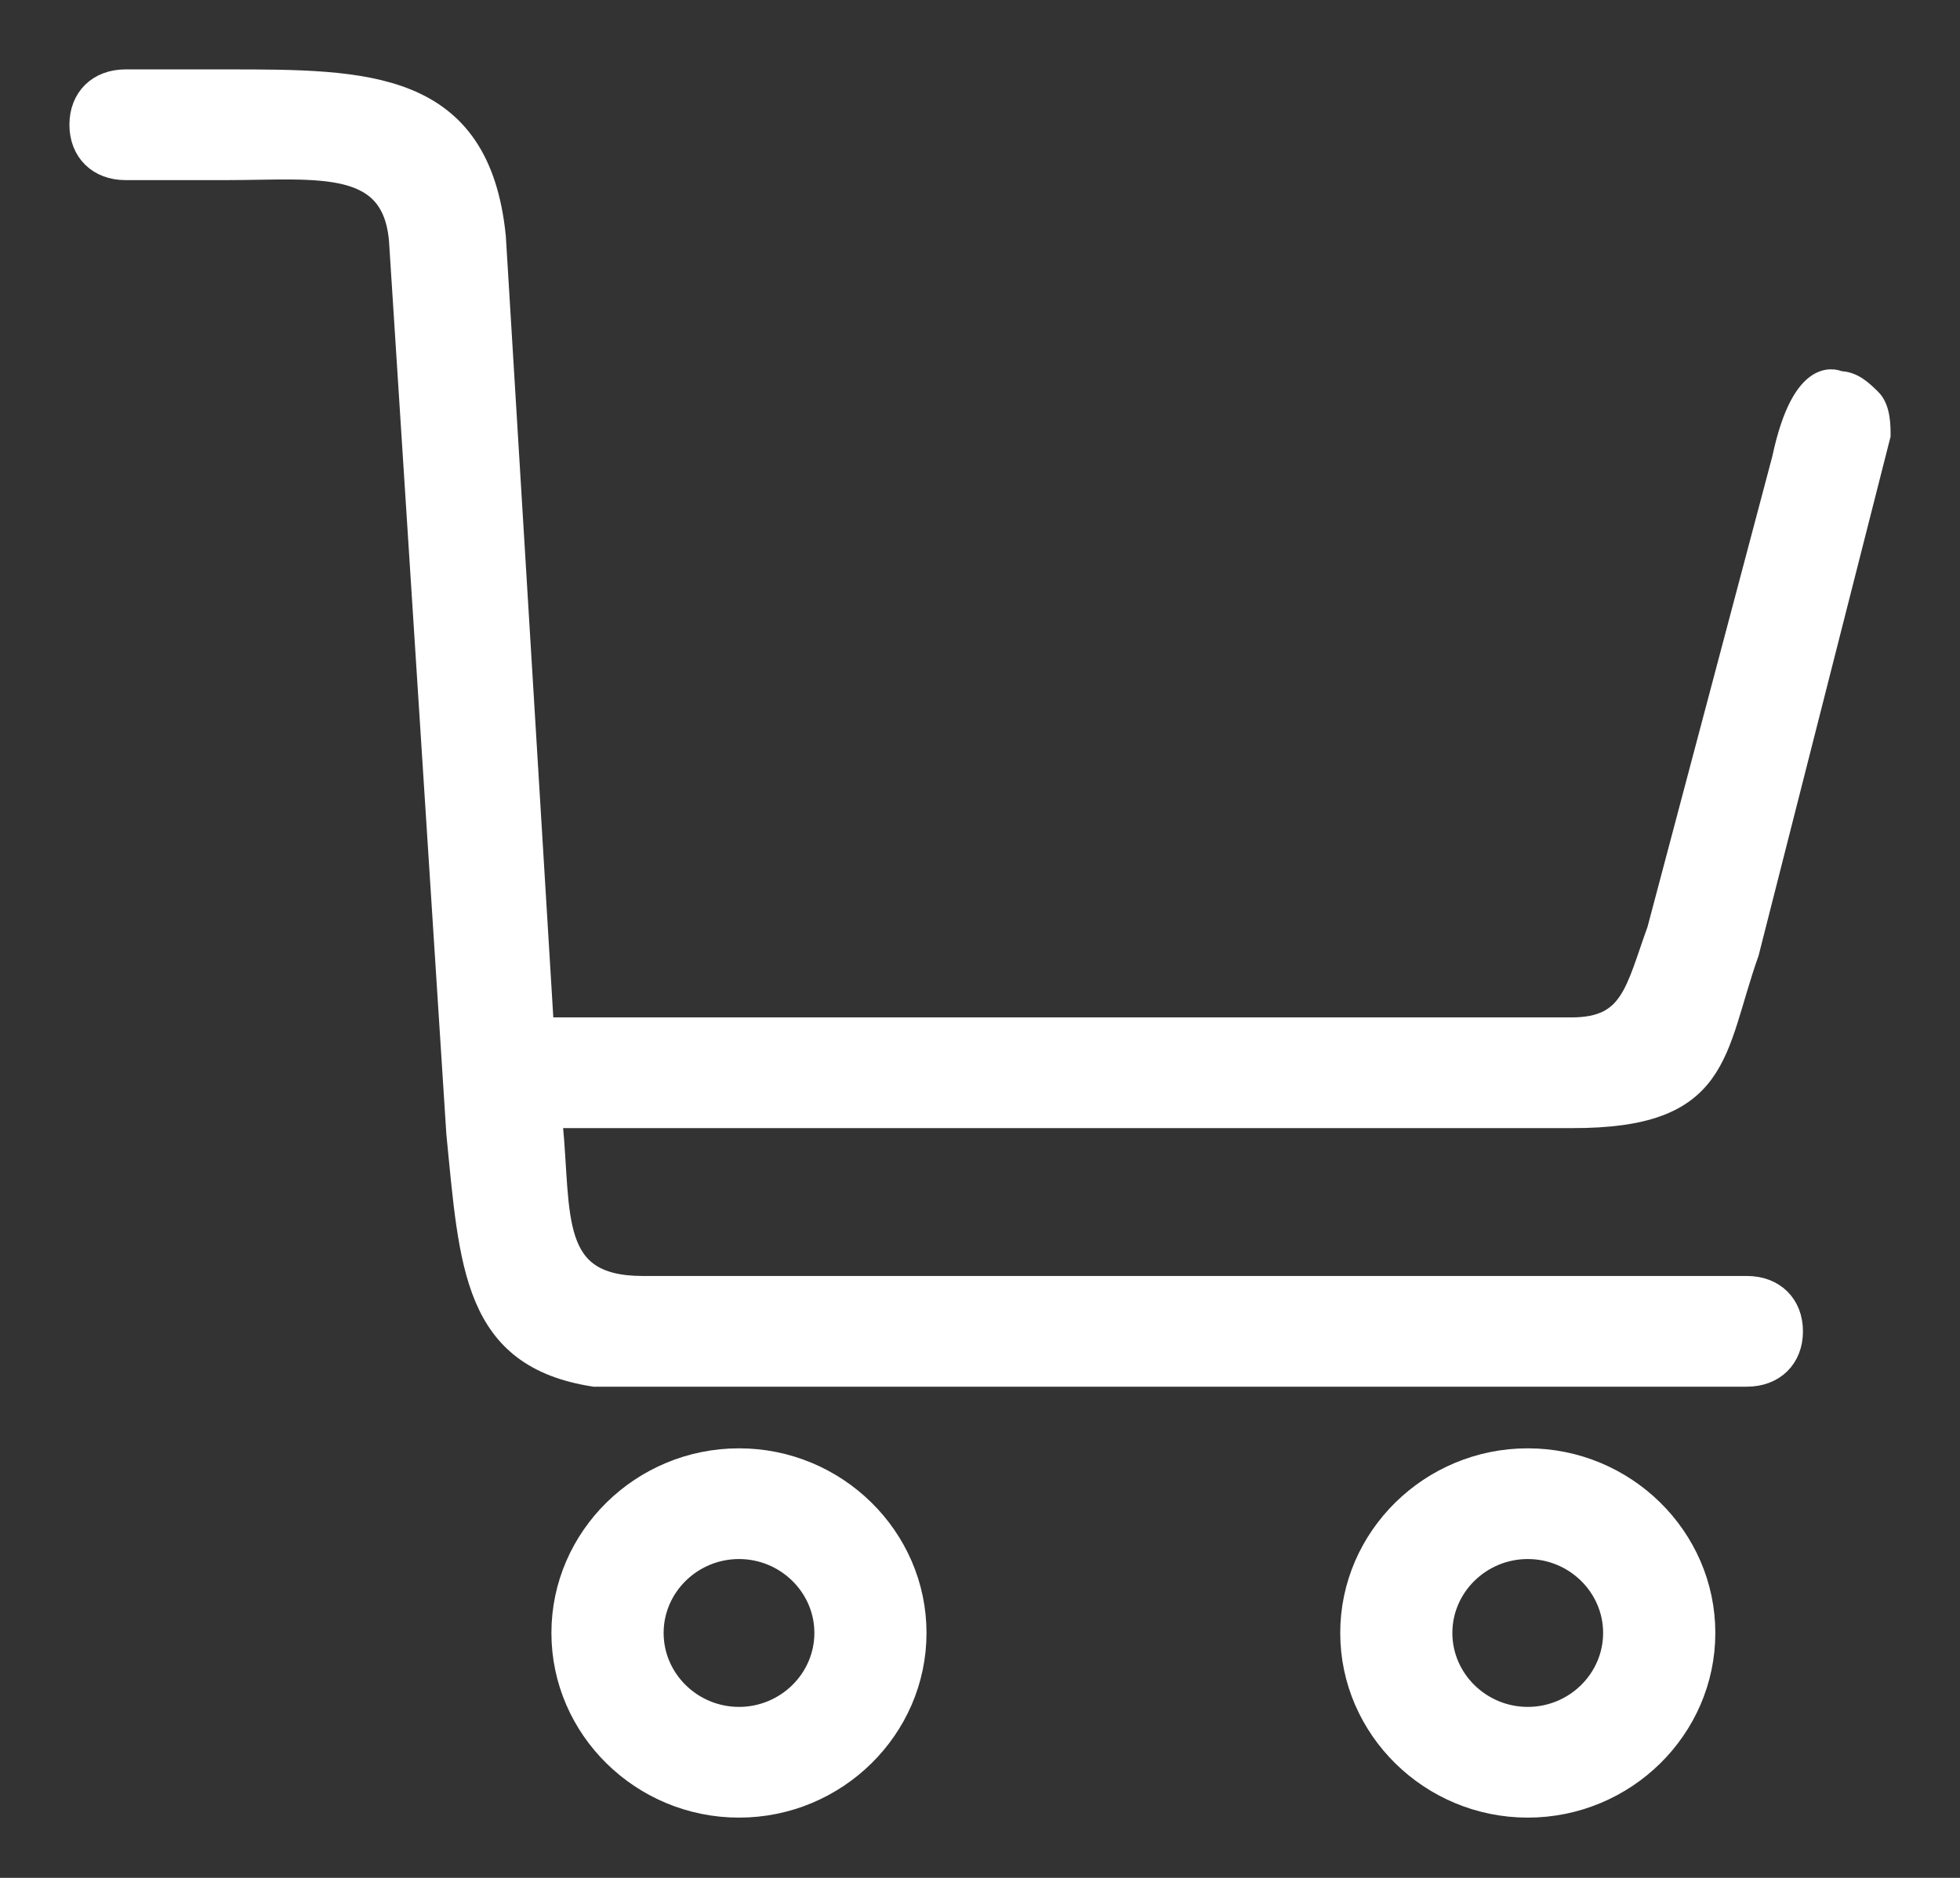 <?xml version="1.0" encoding="UTF-8" standalone="no"?>
<svg width="24px" height="23px" viewBox="0 0 24 23" version="1.1" xmlns="http://www.w3.org/2000/svg" xmlns:xlink="http://www.w3.org/1999/xlink">
    <rect x="0" y="0" width="24" height="23" fill="#333333" stroke="none"/>
    <!-- Generator: sketchtool 39.1 (31720) - http://www.bohemiancoding.com/sketch -->
    <title>71D15BA9-F767-4915-B36C-016B0C5B9AF1</title>
    <desc>Created with sketchtool.</desc>
    <defs></defs>
    <g id="Homepage" stroke="none" stroke-width="1" fill="none" fill-rule="evenodd">
        <g id="0.1-Homepage---States" transform="translate(-792, -810)" stroke="#FFFFFF" stroke-width="0.3" fill="#FFFFFF">
            <g id="Cart-Button---Added" transform="translate(765, 790)">
                <g id="Group-2" transform="translate(28, 21)">
                    <path d="M9.122,19 C9.122,18.42 8.639,17.945 8.049,17.945 C7.459,17.945 6.976,18.42 6.976,19 C6.976,19.581 7.459,20.056 8.049,20.056 C8.639,20.056 9.122,19.581 9.122,19 M10.195,19 C10.195,20.162 9.229,21.112 8.049,21.112 C6.868,21.112 5.902,20.162 5.902,19 C5.902,17.839 6.868,16.889 8.049,16.889 C9.229,16.889 10.195,17.839 10.195,19 M18.78,19 C18.78,18.42 18.298,17.945 17.707,17.945 C17.117,17.945 16.634,18.42 16.634,19 C16.634,19.581 17.117,20.056 17.707,20.056 C18.298,20.056 18.78,19.581 18.78,19 M19.854,19 C19.854,20.162 18.888,21.112 17.707,21.112 C16.527,21.112 15.561,20.162 15.561,19 C15.561,17.839 16.527,16.889 17.707,16.889 C18.888,16.889 19.854,17.839 19.854,19 M18.244,12.667 L5.741,12.667 L5.741,12.772 C5.849,13.881 5.688,14.778 6.868,14.778 L20.39,14.778 C20.712,14.778 20.927,14.989 20.927,15.306 C20.927,15.623 20.712,15.834 20.39,15.834 L6.278,15.834 C4.818,15.608 4.776,14.514 4.615,12.878 L3.917,2.006 C3.863,0.897 2.898,1.056 1.771,1.056 L0.537,1.056 C0.215,1.056 0,0.844 0,0.528 C0,0.211 0.215,0 0.537,0 L1.771,0 C3.488,0 4.852,0 5.044,1.9 L5.634,11.611 L18.244,11.611 C18.995,11.611 19.049,11.136 19.317,10.397 L20.848,4.623 C21.098,3.447 21.517,3.695 21.517,3.695 C21.678,3.695 21.785,3.8 21.893,3.906 C22,4.011 22,4.222 22,4.328 L20.39,10.661 C19.961,11.875 20.077,12.672 18.244,12.667" id="ic_cart_open-copy"></path>
                </g>
            </g>
        </g>
    </g>
</svg>